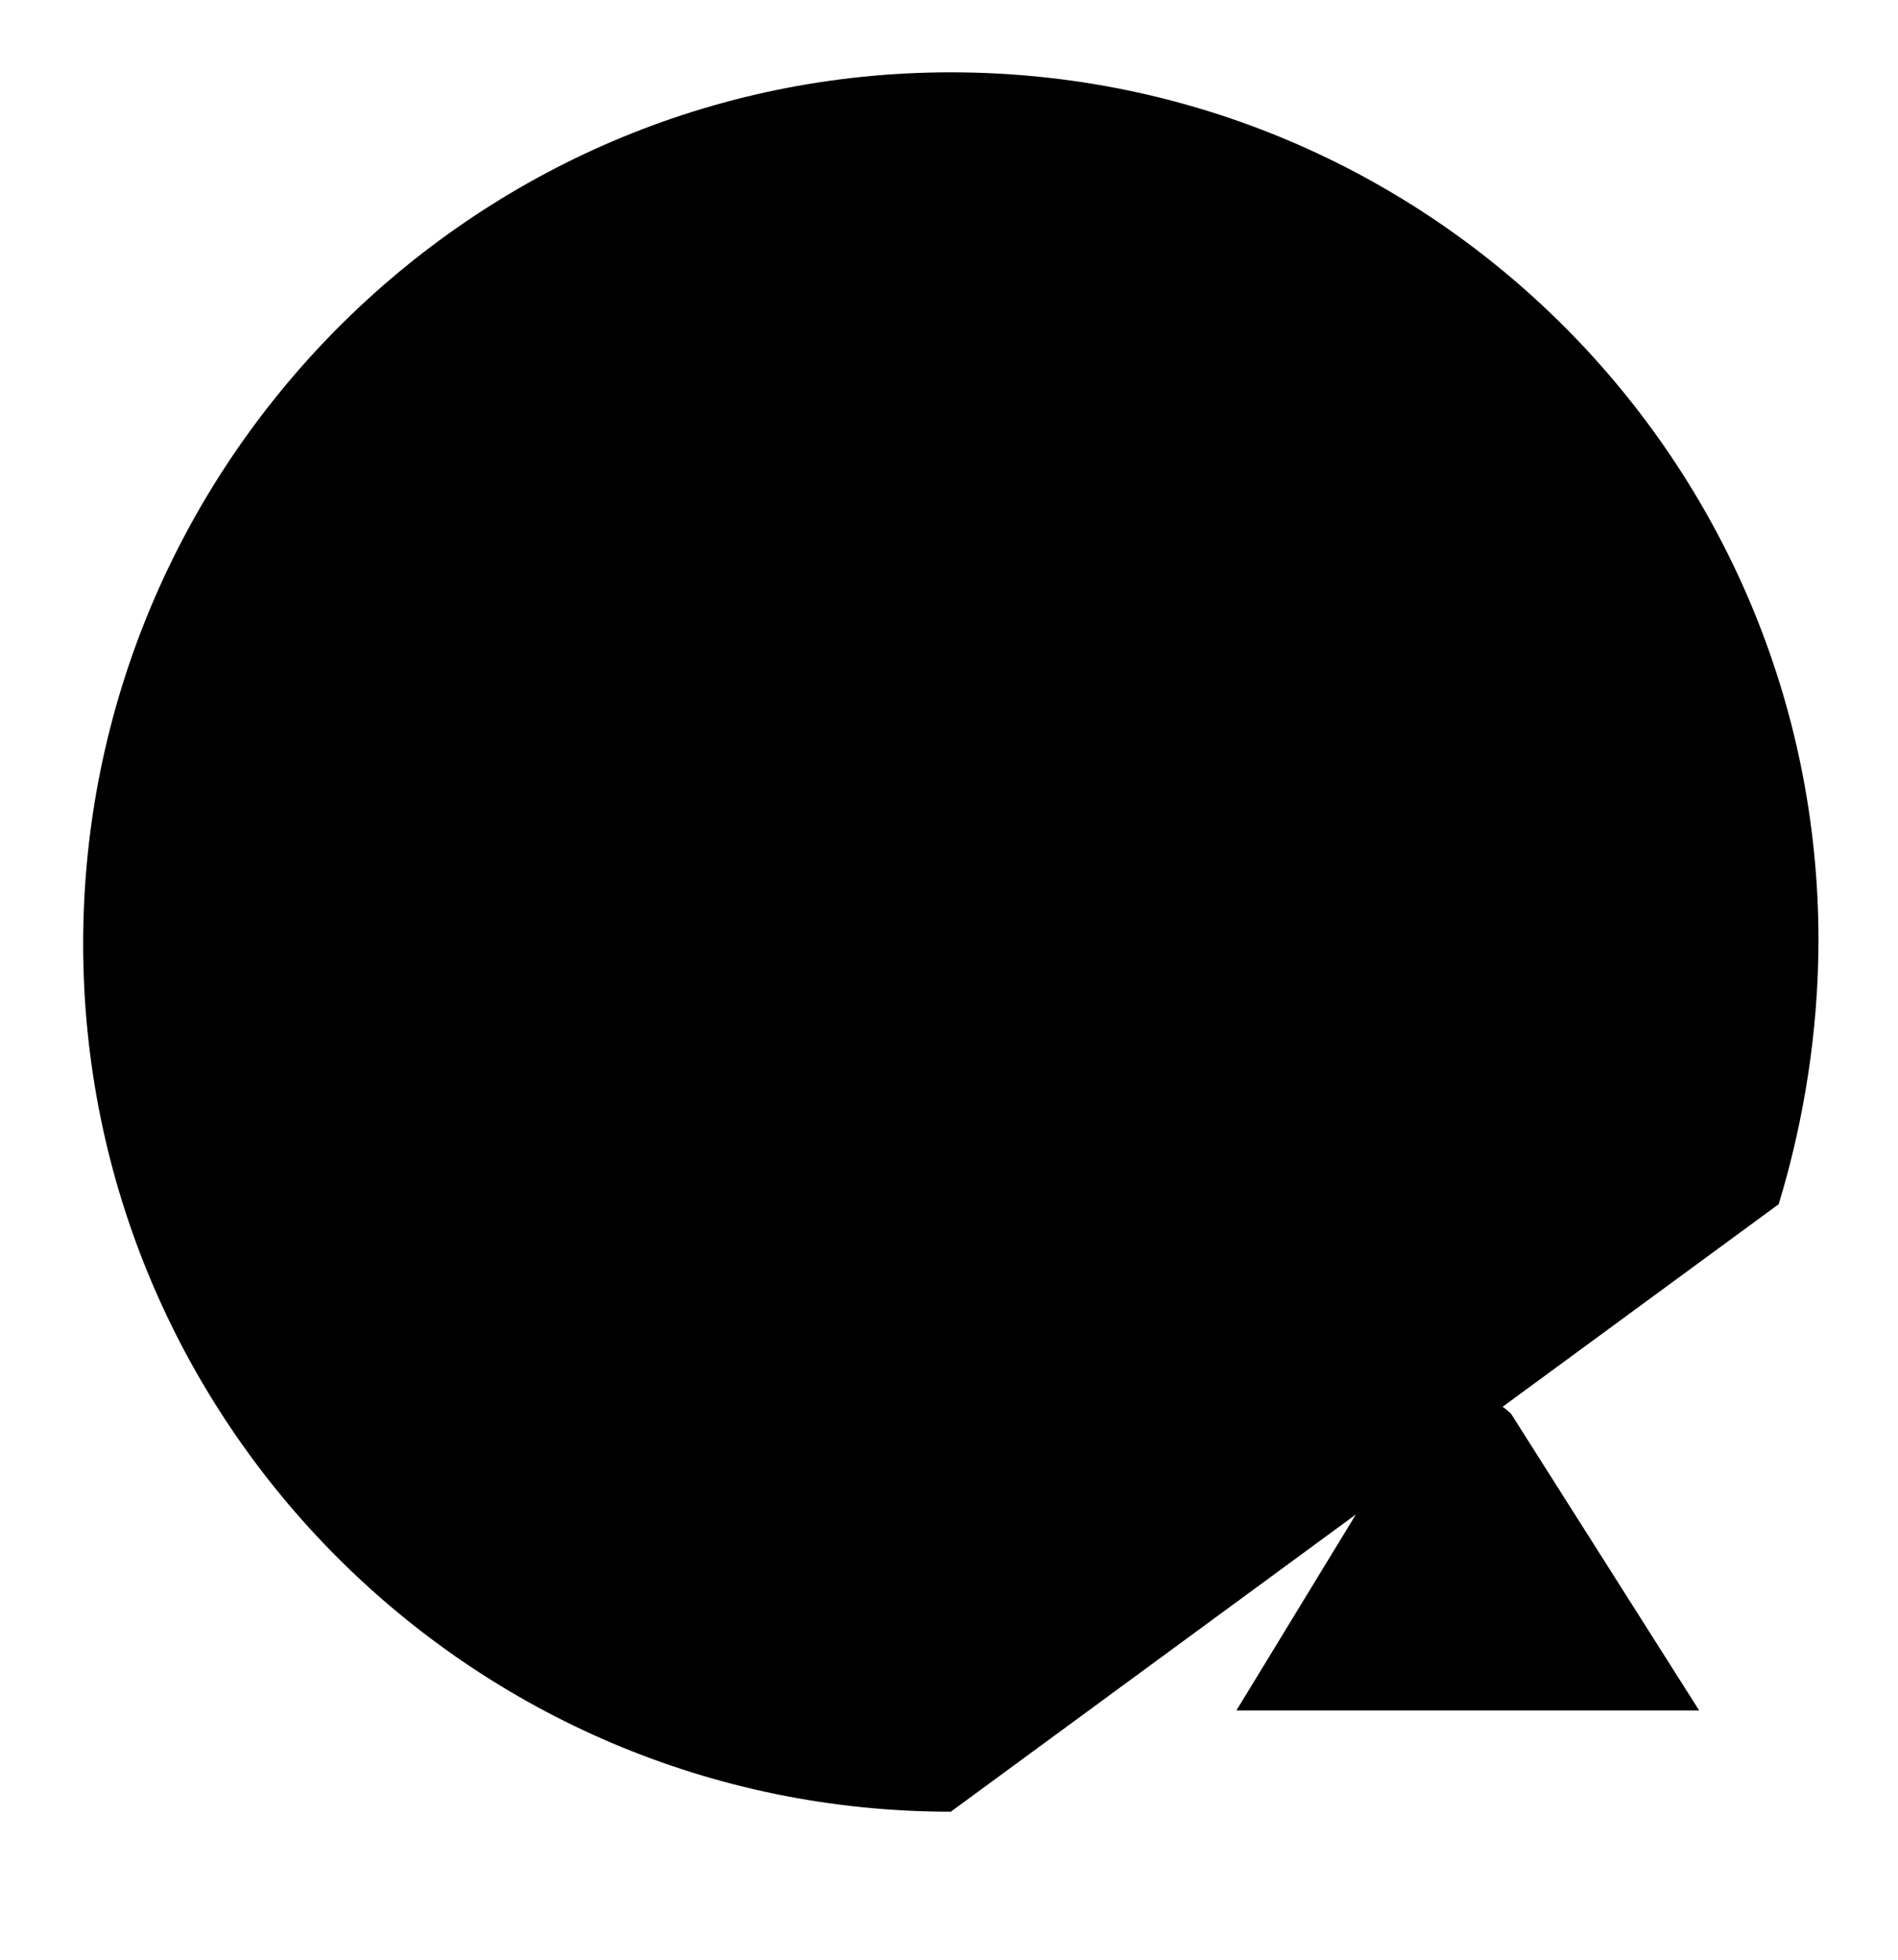 <svg xmlns="http://www.w3.org/2000/svg" viewBox="-279 369.8 52.5 54.2"><style>



</style><path class="st0" d="M-238.5 422.3L-238.5 410.7"/><path class="st0" d="M-232,417.1l-5.2-8.2c-0.7-0.7-1.9-0.7-2.6,0l-5,8.2"/><path class="st0" d="M-252.7,419.9c-13.3,0-24-10.8-24-24c0-13.2,10.7-24.1,24-24.1s24,10.8,24,24c0,2.5-0.4,5-1.1,7.3"/><path class="st1" d="M-266.1,389.9c0,0,4.3,6.8,7.9,10.1"/><path class="st1" d="M-258.8,389.6c0,0-2.6,6.1-6.7,11"/><path class="st1" d="M-255.2,389.1l0.5,9.8c0,0,3.7,0.7,7.3,0"/><path class="st1" d="M-240,388.6c0,0-3.3,0-4.2,1.7c-0.5,0.8,2.3,2.5,2.3,2.5l2.2,1.3c0.3,0.3,0.6,0.7,0.7,1.1 c0.4,1.4-0.2,4.6-6.6,3.6"/></svg>